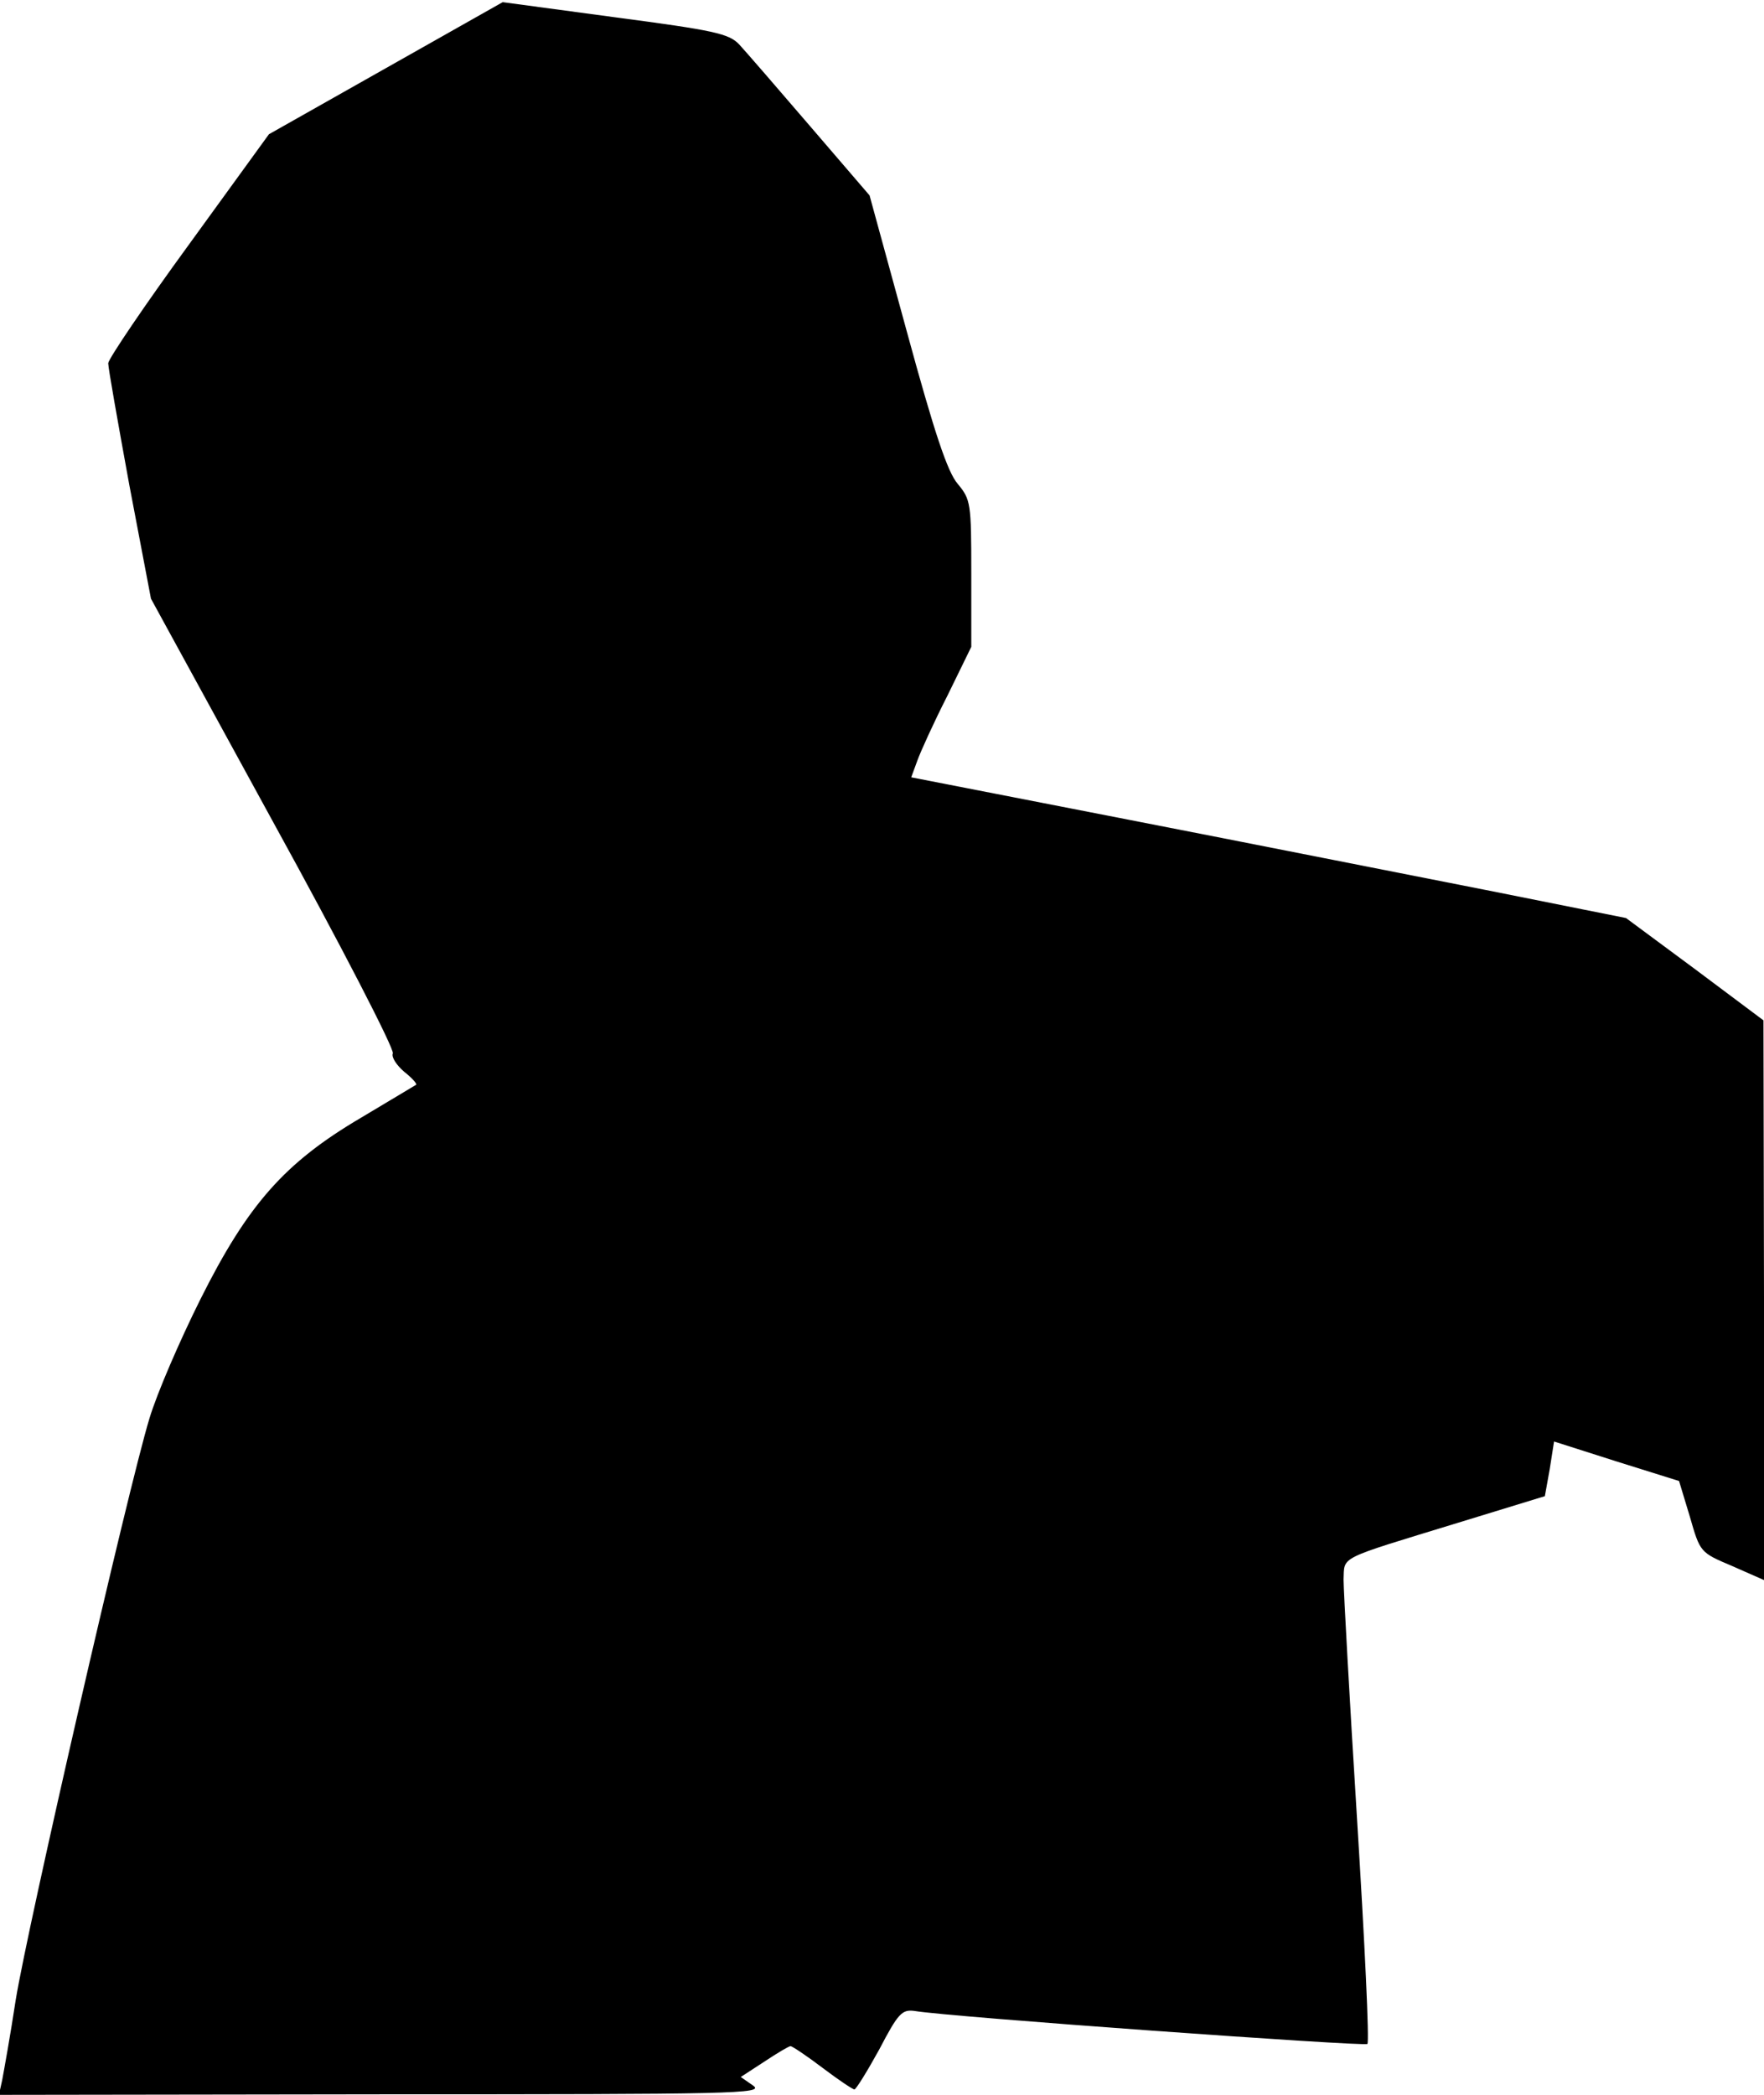 <?xml version="1.0" standalone="no"?>
<!DOCTYPE svg PUBLIC "-//W3C//DTD SVG 20010904//EN"
 "http://www.w3.org/TR/2001/REC-SVG-20010904/DTD/svg10.dtd">
<svg version="1.0" xmlns="http://www.w3.org/2000/svg"
 width="326pt" height="387pt" viewBox="0 0 326 387"
 preserveAspectRatio="xMidYMid meet">
<g transform="translate(0,387) scale(0.1,-0.1)"
fill="#000000" stroke="none">
<path fill="#000000" stroke="none" d="M713 3744 l-216 -122 -148 -204 c-81
-111 -148 -210 -149 -219 0 -9 18 -110 39 -225 l40 -210 226 -413 c125 -227
224 -419 221 -427 -3 -7 7 -22 21 -34 14 -11 24 -22 22 -24 -2 -1 -48 -29
-102 -61 -141 -83 -209 -160 -297 -336 -37 -74 -80 -173 -94 -220 -39 -128
-225 -938 -247 -1074 -10 -66 -22 -132 -25 -148 l-6 -27 709 1 c651 0 706 1
685 16 l-23 16 43 28 c24 16 46 29 49 29 3 0 30 -18 59 -40 29 -22 56 -40 59
-40 3 0 24 34 46 74 35 67 42 74 65 71 64 -11 832 -66 837 -61 4 3 -5 189 -19
414 -14 224 -25 424 -25 444 2 44 -13 36 212 105 l160 49 9 50 8 51 116 -37
115 -36 20 -66 c19 -66 19 -66 78 -91 l59 -26 0 517 -1 517 -127 95 -127 94
-260 52 c-143 28 -440 87 -661 130 l-400 78 11 30 c6 17 31 72 56 121 l44 90
0 136 c0 130 -1 136 -25 165 -19 22 -43 94 -94 281 l-69 252 -110 128 c-60 70
-119 138 -131 151 -19 20 -47 26 -229 50 l-208 28 -216 -122z"/>
</g>
</svg>
